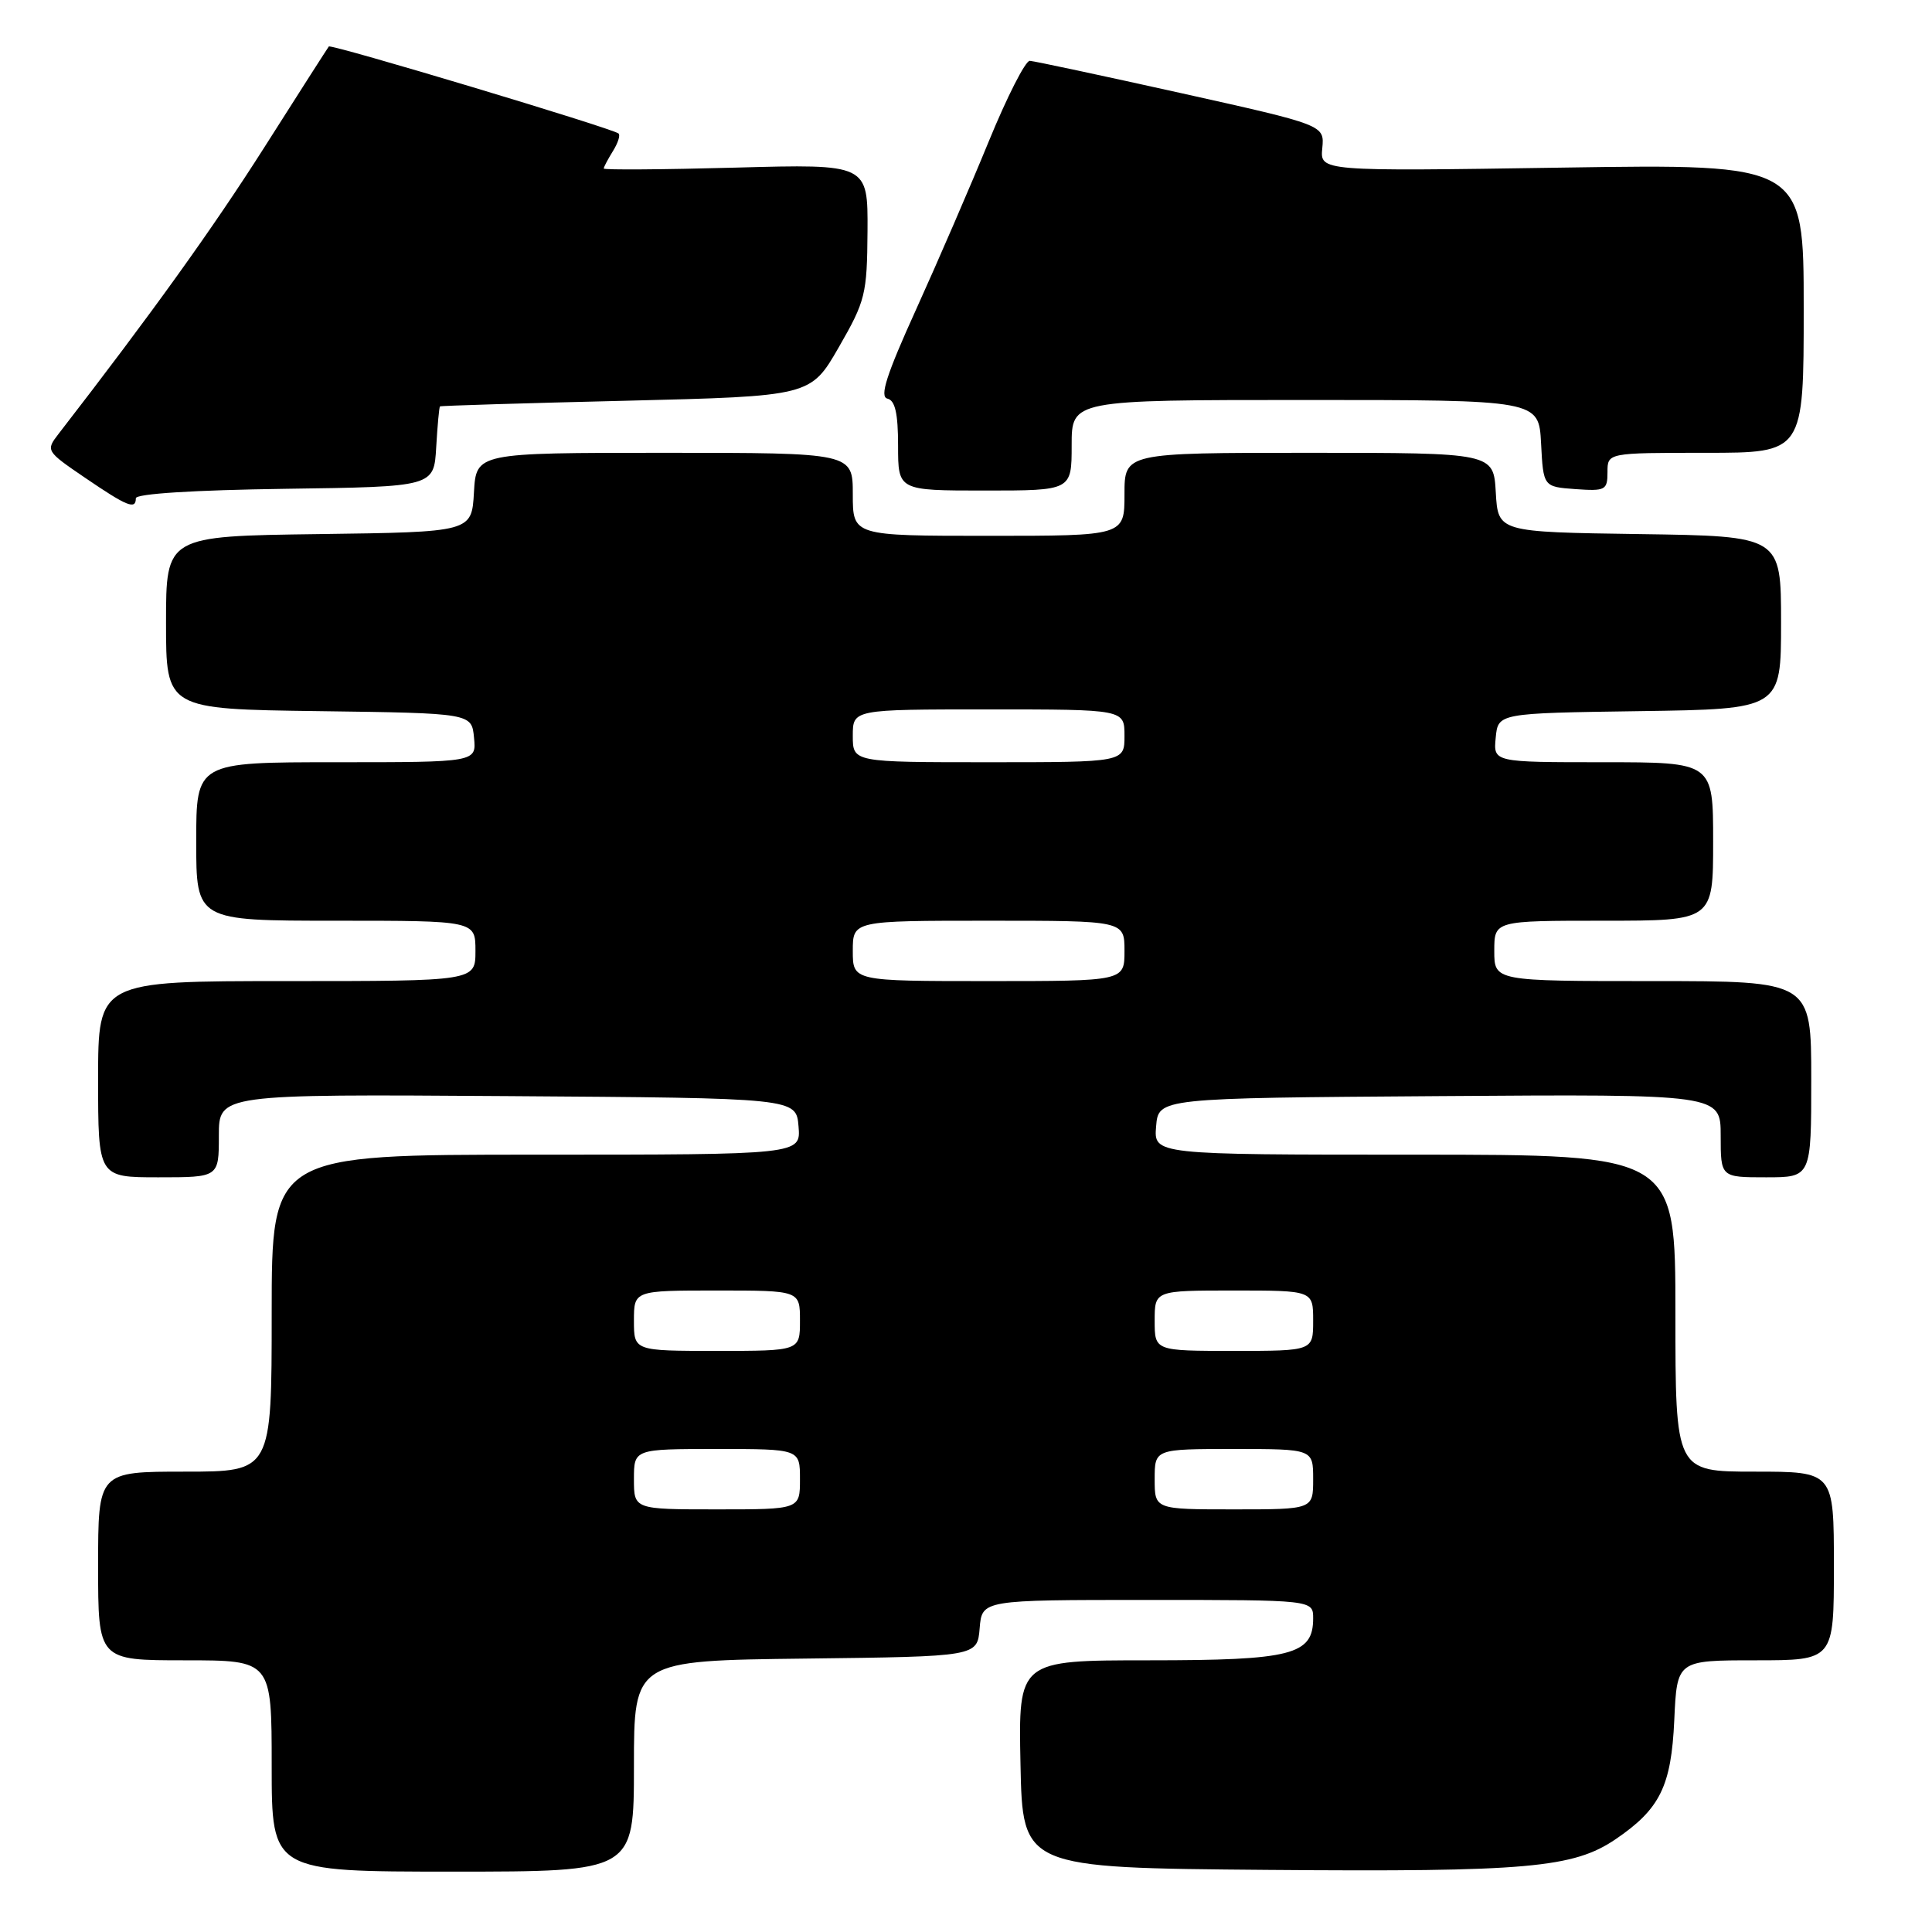 <?xml version="1.0" encoding="UTF-8" standalone="no"?>
<!DOCTYPE svg PUBLIC "-//W3C//DTD SVG 1.1//EN" "http://www.w3.org/Graphics/SVG/1.1/DTD/svg11.dtd" >
<svg xmlns="http://www.w3.org/2000/svg" xmlns:xlink="http://www.w3.org/1999/xlink" version="1.1" viewBox="0 0 256 256">
 <g >
 <path fill="currentColor"
d=" M 84.00 234.02 C 84.00 220.04 84.00 220.04 106.75 219.77 C 129.50 219.50 129.50 219.50 129.81 215.75 C 130.12 212.00 130.12 212.00 152.06 212.00 C 174.00 212.00 174.00 212.00 174.00 214.44 C 174.00 219.28 171.18 220.00 152.25 220.00 C 134.94 220.00 134.94 220.00 135.22 233.75 C 135.50 247.50 135.50 247.50 168.00 247.77 C 202.37 248.05 208.49 247.51 214.10 243.69 C 219.97 239.69 221.45 236.67 221.85 227.93 C 222.21 220.00 222.21 220.00 232.61 220.00 C 243.00 220.00 243.00 220.00 243.00 207.50 C 243.00 195.00 243.00 195.00 232.50 195.00 C 222.00 195.00 222.00 195.00 222.00 174.00 C 222.00 153.00 222.00 153.00 187.44 153.00 C 152.88 153.00 152.88 153.00 153.19 149.25 C 153.50 145.50 153.50 145.50 190.75 145.24 C 228.00 144.98 228.00 144.98 228.00 150.49 C 228.00 156.00 228.00 156.00 234.00 156.00 C 240.00 156.00 240.00 156.00 240.00 143.00 C 240.00 130.00 240.00 130.00 219.00 130.00 C 198.00 130.00 198.00 130.00 198.00 126.00 C 198.00 122.00 198.00 122.00 212.50 122.00 C 227.00 122.00 227.00 122.00 227.00 111.50 C 227.00 101.00 227.00 101.00 212.44 101.00 C 197.87 101.00 197.87 101.00 198.19 97.75 C 198.50 94.50 198.50 94.50 217.25 94.23 C 236.00 93.96 236.00 93.96 236.00 82.50 C 236.00 71.04 236.00 71.04 217.25 70.77 C 198.50 70.50 198.50 70.50 198.20 65.25 C 197.90 60.00 197.90 60.00 173.45 60.00 C 149.00 60.00 149.00 60.00 149.00 65.50 C 149.00 71.00 149.00 71.00 131.00 71.00 C 113.00 71.00 113.00 71.00 113.00 65.50 C 113.00 60.00 113.00 60.00 88.05 60.00 C 63.10 60.00 63.10 60.00 62.80 65.25 C 62.50 70.50 62.50 70.50 42.25 70.77 C 22.00 71.04 22.00 71.04 22.00 82.50 C 22.00 93.96 22.00 93.96 42.25 94.23 C 62.50 94.50 62.50 94.50 62.81 97.75 C 63.13 101.00 63.13 101.00 44.56 101.00 C 26.00 101.00 26.00 101.00 26.00 111.50 C 26.00 122.00 26.00 122.00 44.50 122.00 C 63.00 122.00 63.00 122.00 63.00 126.00 C 63.00 130.00 63.00 130.00 38.00 130.00 C 13.00 130.00 13.00 130.00 13.00 143.00 C 13.00 156.00 13.00 156.00 21.00 156.00 C 29.00 156.00 29.00 156.00 29.00 150.49 C 29.00 144.98 29.00 144.98 67.25 145.24 C 105.50 145.50 105.50 145.50 105.81 149.25 C 106.12 153.00 106.12 153.00 71.06 153.00 C 36.00 153.00 36.00 153.00 36.00 174.00 C 36.00 195.00 36.00 195.00 24.50 195.00 C 13.00 195.00 13.00 195.00 13.00 207.50 C 13.00 220.00 13.00 220.00 24.50 220.00 C 36.00 220.00 36.00 220.00 36.00 234.00 C 36.00 248.00 36.00 248.00 60.00 248.00 C 84.00 248.00 84.00 248.00 84.00 234.02 Z  M 18.00 66.02 C 18.00 65.42 25.72 64.94 37.75 64.77 C 57.50 64.50 57.50 64.50 57.80 59.25 C 57.97 56.36 58.19 53.93 58.30 53.85 C 58.41 53.76 69.50 53.42 82.95 53.10 C 107.41 52.50 107.41 52.50 111.15 46.00 C 114.68 39.86 114.89 39.01 114.95 30.61 C 115.00 21.73 115.00 21.73 97.50 22.21 C 87.88 22.47 80.00 22.53 80.00 22.33 C 80.00 22.13 80.55 21.10 81.21 20.03 C 81.88 18.96 82.22 17.91 81.96 17.69 C 81.18 17.01 43.86 5.80 43.57 6.16 C 43.42 6.35 39.58 12.35 35.04 19.50 C 28.19 30.28 20.08 41.57 7.76 57.49 C 6.05 59.70 6.09 59.78 11.26 63.30 C 16.85 67.11 18.00 67.58 18.00 66.02 Z  M 142.00 59.00 C 142.00 53.00 142.00 53.00 172.95 53.00 C 203.90 53.00 203.90 53.00 204.20 58.75 C 204.50 64.50 204.50 64.50 208.75 64.81 C 212.72 65.09 213.00 64.95 213.00 62.56 C 213.00 60.00 213.00 60.00 226.00 60.00 C 239.00 60.00 239.00 60.00 239.00 40.86 C 239.00 21.72 239.00 21.72 206.96 22.21 C 174.91 22.70 174.91 22.70 175.21 19.63 C 175.50 16.57 175.50 16.57 156.50 12.34 C 146.05 10.02 137.03 8.09 136.45 8.06 C 135.88 8.03 133.43 12.84 131.01 18.75 C 128.59 24.66 124.26 34.67 121.39 41.00 C 117.46 49.66 116.52 52.58 117.59 52.82 C 118.61 53.06 119.00 54.78 119.00 59.07 C 119.00 65.00 119.00 65.00 130.50 65.00 C 142.00 65.00 142.00 65.00 142.00 59.00 Z  M 84.00 196.00 C 84.00 192.00 84.00 192.00 95.00 192.00 C 106.00 192.00 106.00 192.00 106.00 196.00 C 106.00 200.00 106.00 200.00 95.00 200.00 C 84.00 200.00 84.00 200.00 84.00 196.00 Z  M 153.00 196.00 C 153.00 192.00 153.00 192.00 163.50 192.00 C 174.00 192.00 174.00 192.00 174.00 196.00 C 174.00 200.00 174.00 200.00 163.50 200.00 C 153.00 200.00 153.00 200.00 153.00 196.00 Z  M 84.00 175.00 C 84.00 171.00 84.00 171.00 95.00 171.00 C 106.00 171.00 106.00 171.00 106.00 175.00 C 106.00 179.00 106.00 179.00 95.00 179.00 C 84.00 179.00 84.00 179.00 84.00 175.00 Z  M 153.00 175.00 C 153.00 171.00 153.00 171.00 163.50 171.00 C 174.00 171.00 174.00 171.00 174.00 175.00 C 174.00 179.00 174.00 179.00 163.50 179.00 C 153.00 179.00 153.00 179.00 153.00 175.00 Z  M 113.00 126.00 C 113.00 122.00 113.00 122.00 131.00 122.00 C 149.00 122.00 149.00 122.00 149.00 126.00 C 149.00 130.00 149.00 130.00 131.00 130.00 C 113.00 130.00 113.00 130.00 113.00 126.00 Z  M 113.00 97.50 C 113.00 94.00 113.00 94.00 131.00 94.00 C 149.00 94.00 149.00 94.00 149.00 97.50 C 149.00 101.00 149.00 101.00 131.00 101.00 C 113.00 101.00 113.00 101.00 113.00 97.50 Z "/>
</g>
</svg>